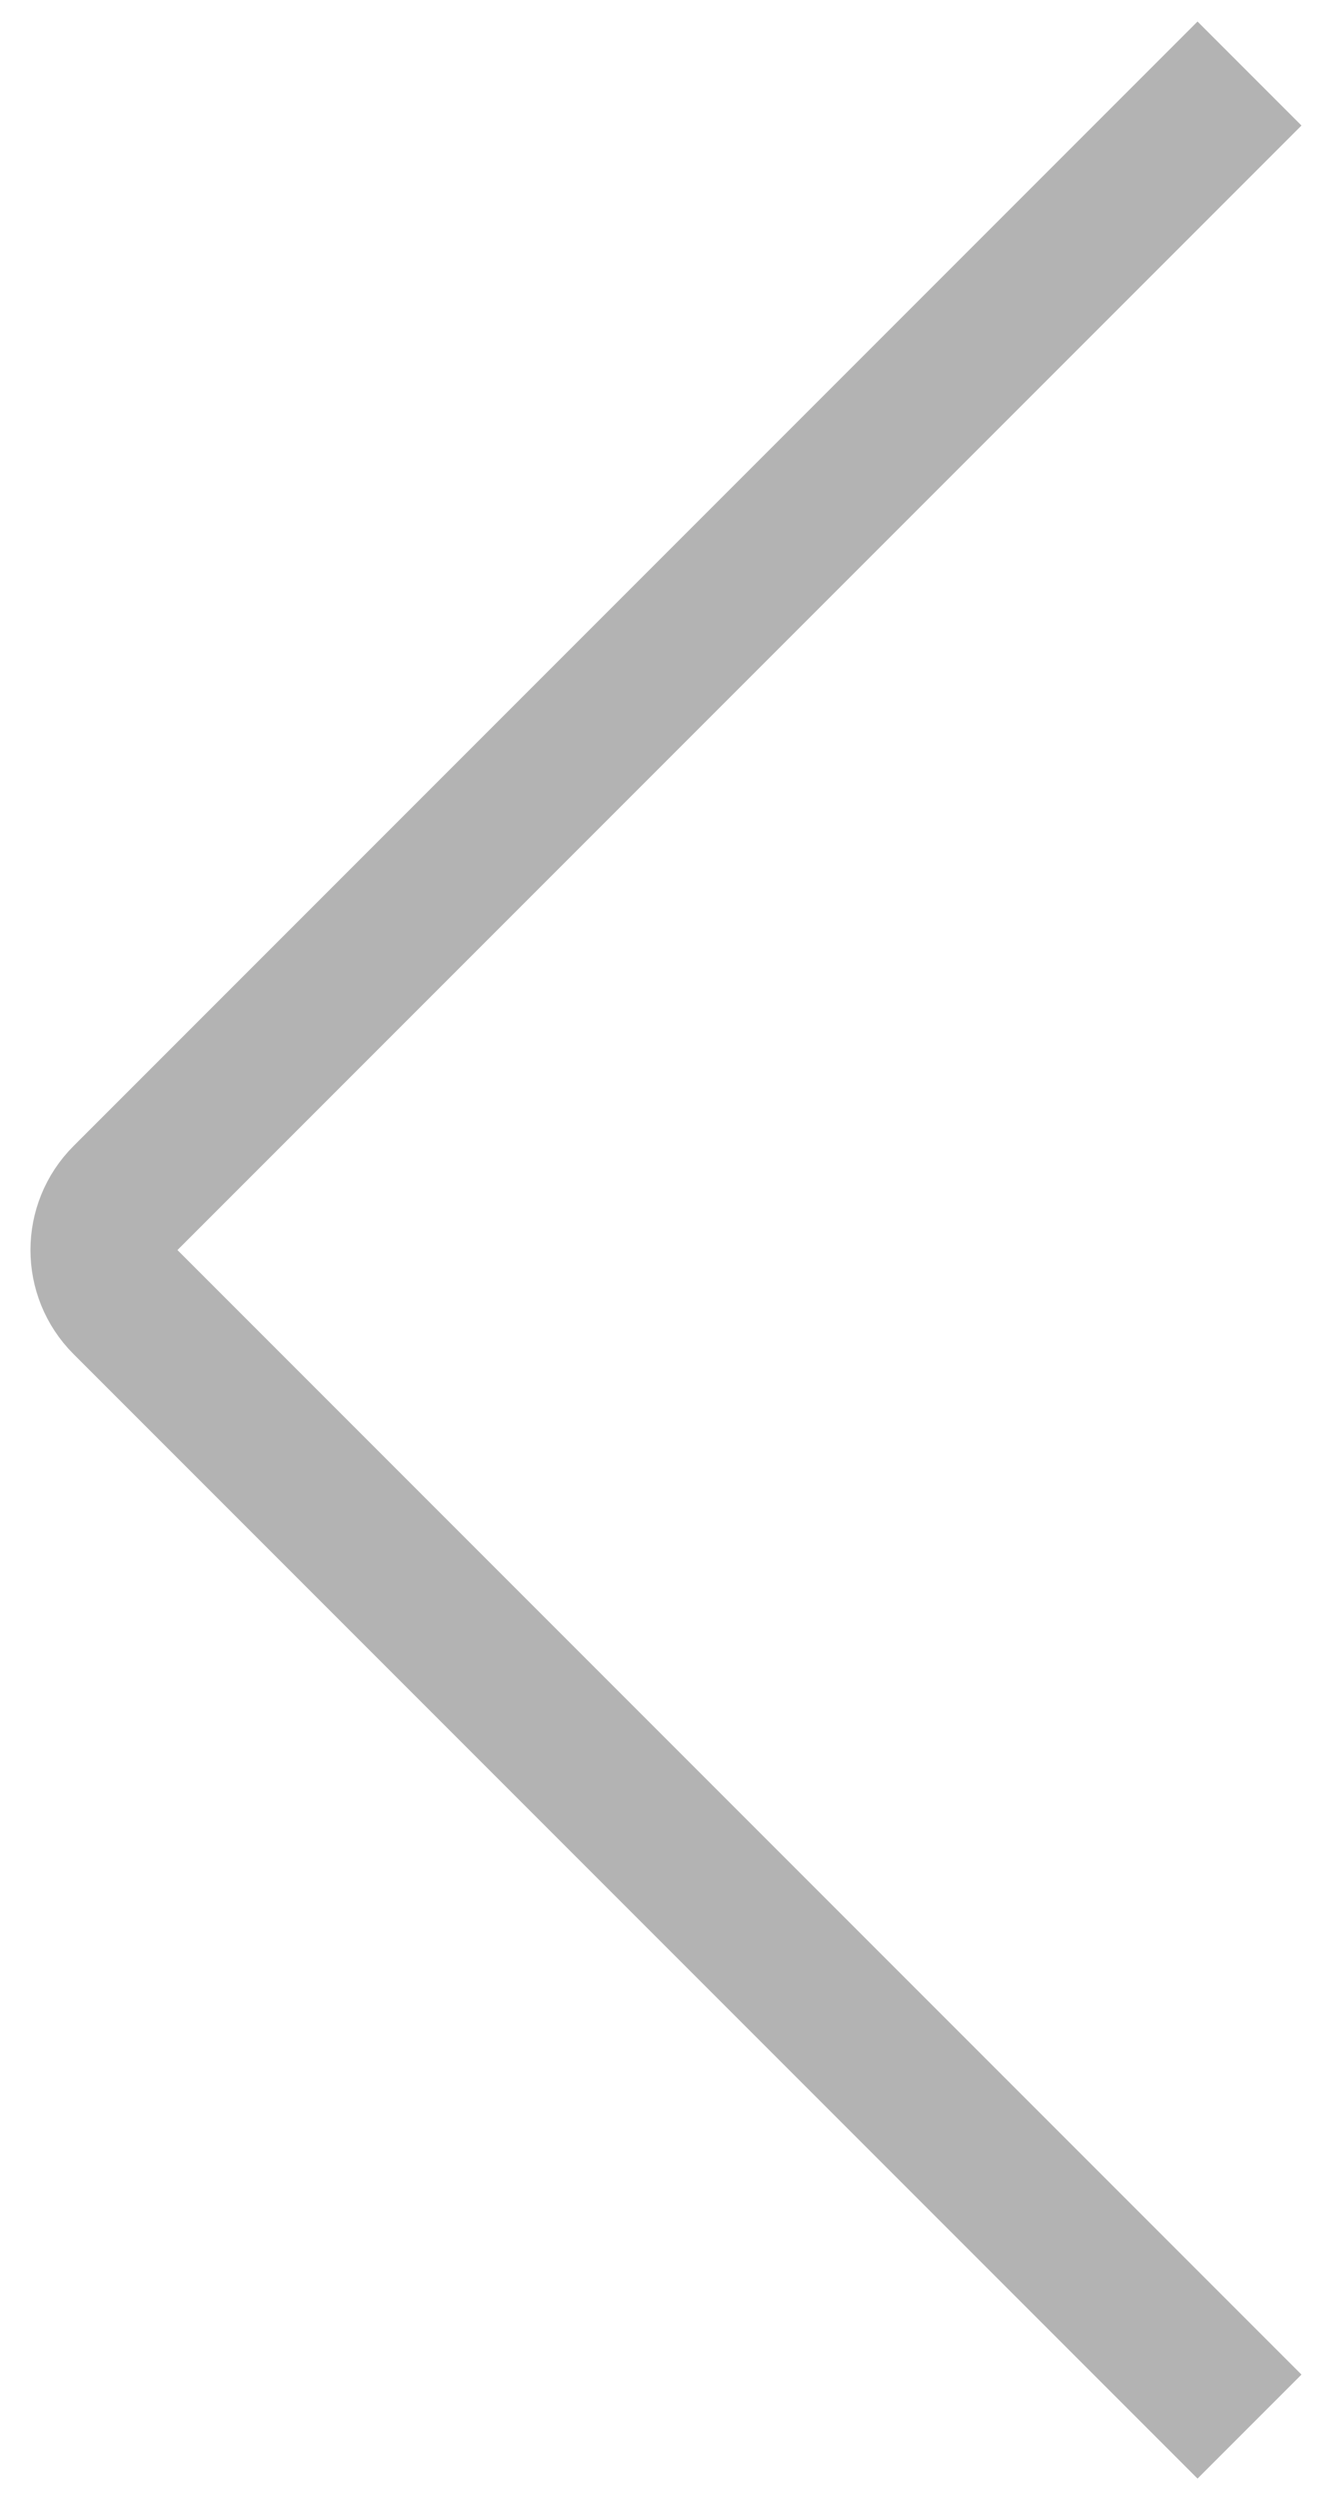 <svg width="18" height="34" viewBox="0 0 18 34" fill="none" xmlns="http://www.w3.org/2000/svg">
<path d="M17 1L1.707 16.293C1.317 16.683 1.317 17.317 1.707 17.707L17 33" stroke="#B3B3B3" stroke-width="2"/>
</svg>
